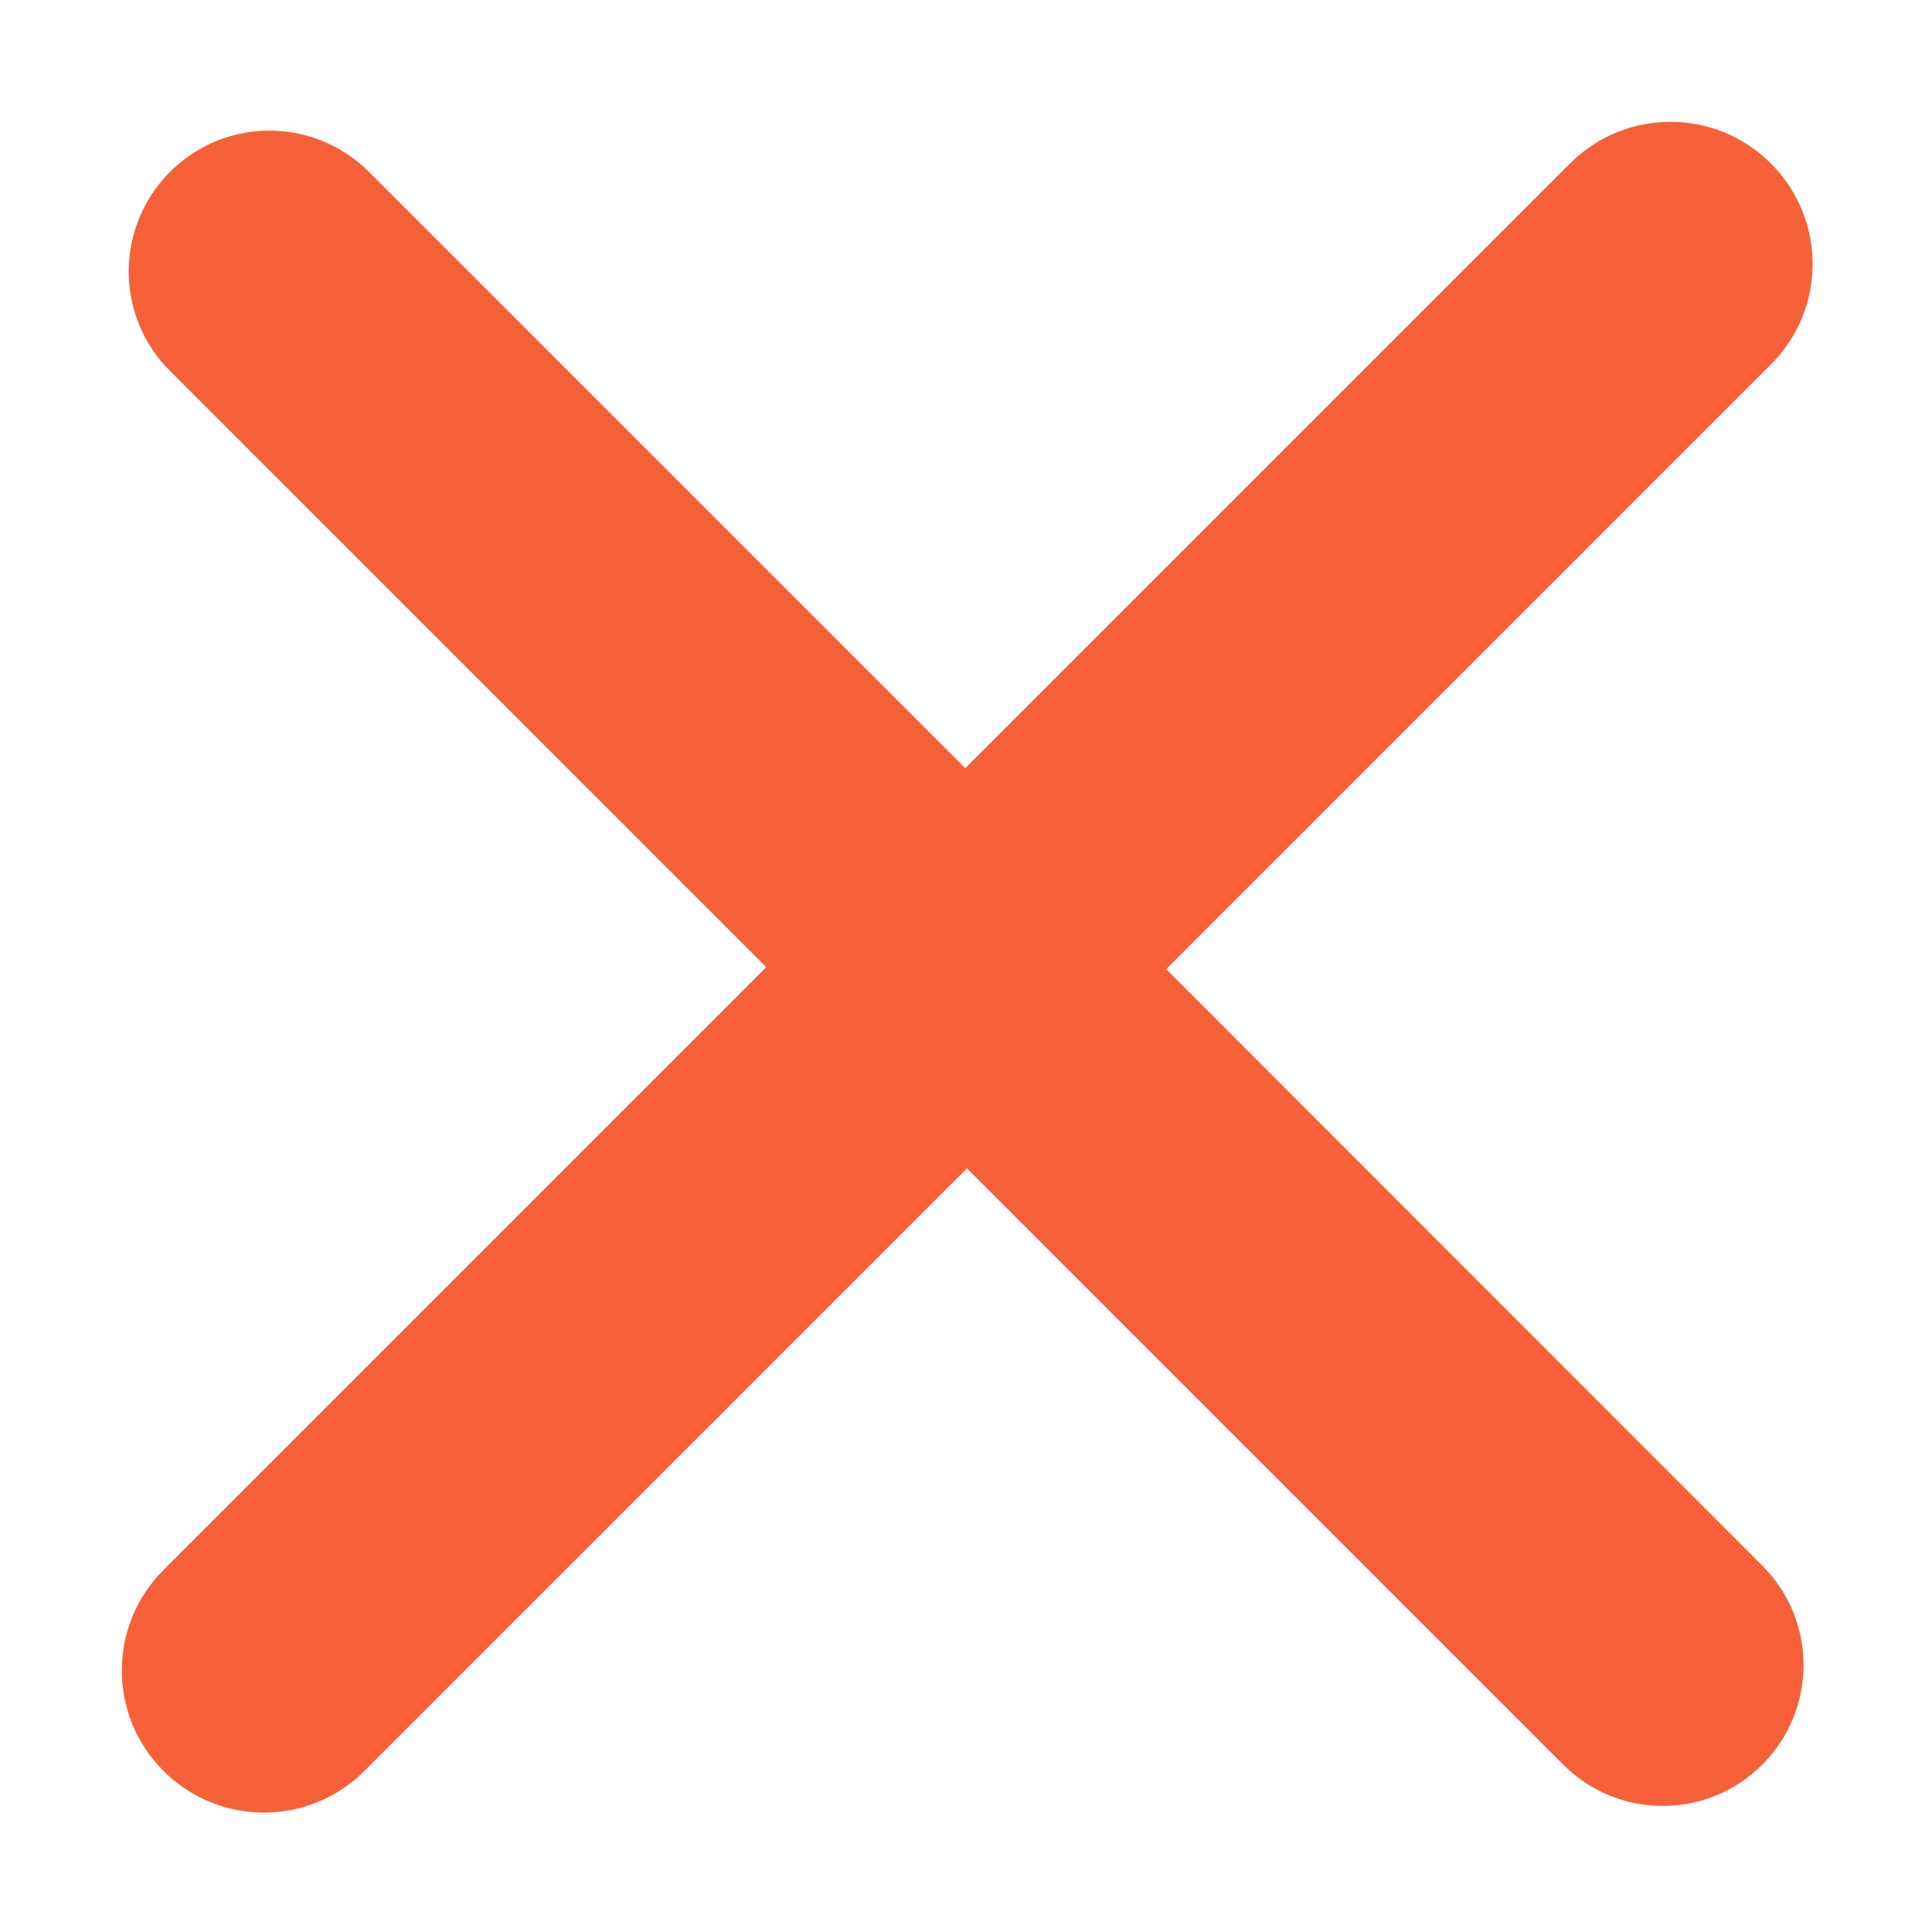 <?xml version="1.0" standalone="no"?><!DOCTYPE svg PUBLIC "-//W3C//DTD SVG 1.1//EN" "http://www.w3.org/Graphics/SVG/1.1/DTD/svg11.dtd"><svg t="1505788347843" class="icon" style="" viewBox="0 0 1024 1024" version="1.1" xmlns="http://www.w3.org/2000/svg" p-id="2378" xmlns:xlink="http://www.w3.org/1999/xlink" width="16" height="16"><defs><style type="text/css"></style></defs><path d="M618.112 513.664l320.512-320.512c29.44-29.44 29.44-77.056 0-106.496s-77.056-29.44-106.496 0L511.616 407.168 195.584 91.136c-29.184-29.184-76.416-29.184-105.472 0-29.184 29.184-29.184 76.416 0 105.472l316.032 316.032L86.656 832.128c-29.44 29.44-29.44 77.056 0 106.496s77.056 29.44 106.496 0l319.36-319.36 316.032 316.032c29.184 29.184 76.416 29.184 105.472 0 29.184-29.184 29.184-76.416 0-105.472l-315.904-316.16z" p-id="2379" fill="#f66039"></path></svg>